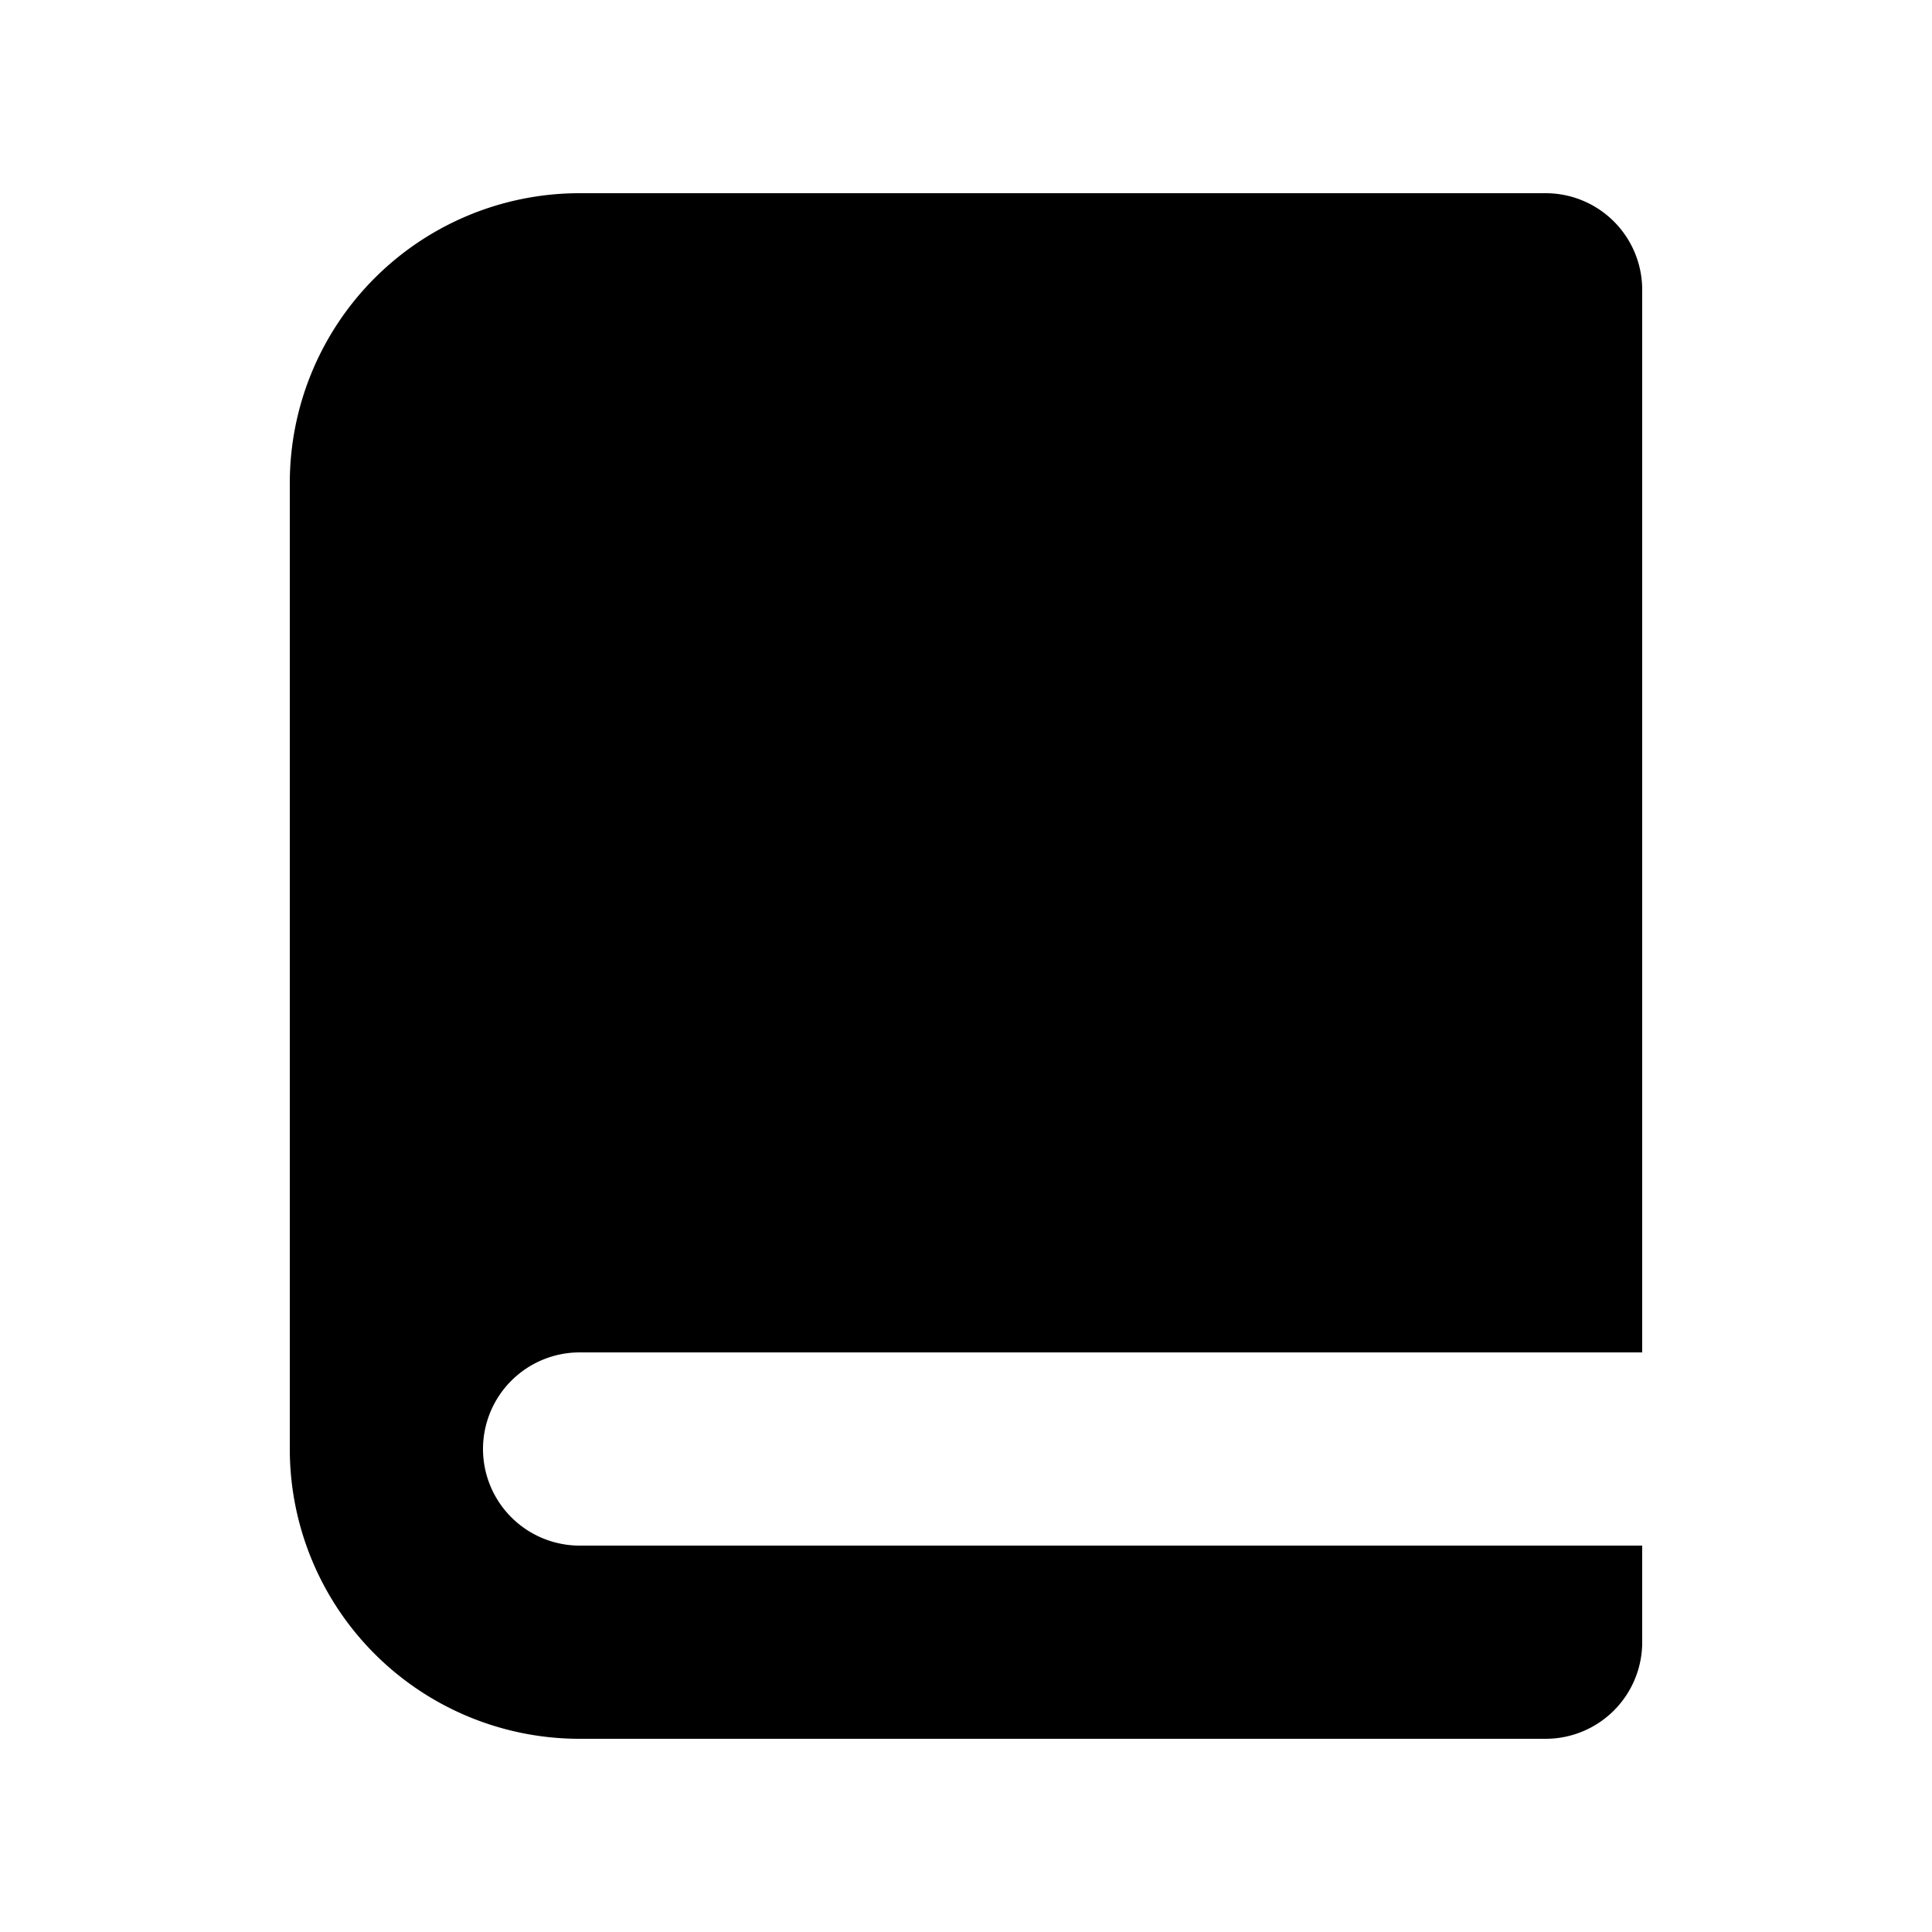 <svg id="glyphicons-halflings" xmlns="http://www.w3.org/2000/svg" viewBox="0 0 20 20">
  <path id="book" d="M5,15a1.001,1.001,0,0,0,1,1H17v1a1,1,0,0,1-1,1H6a3,3,0,0,1-3-3V5A3,3,0,0,1,6,2H16a1,1,0,0,1,1,1V14H6A1.001,1.001,0,0,0,5,15Z" fill="currentColor"/>
</svg>
